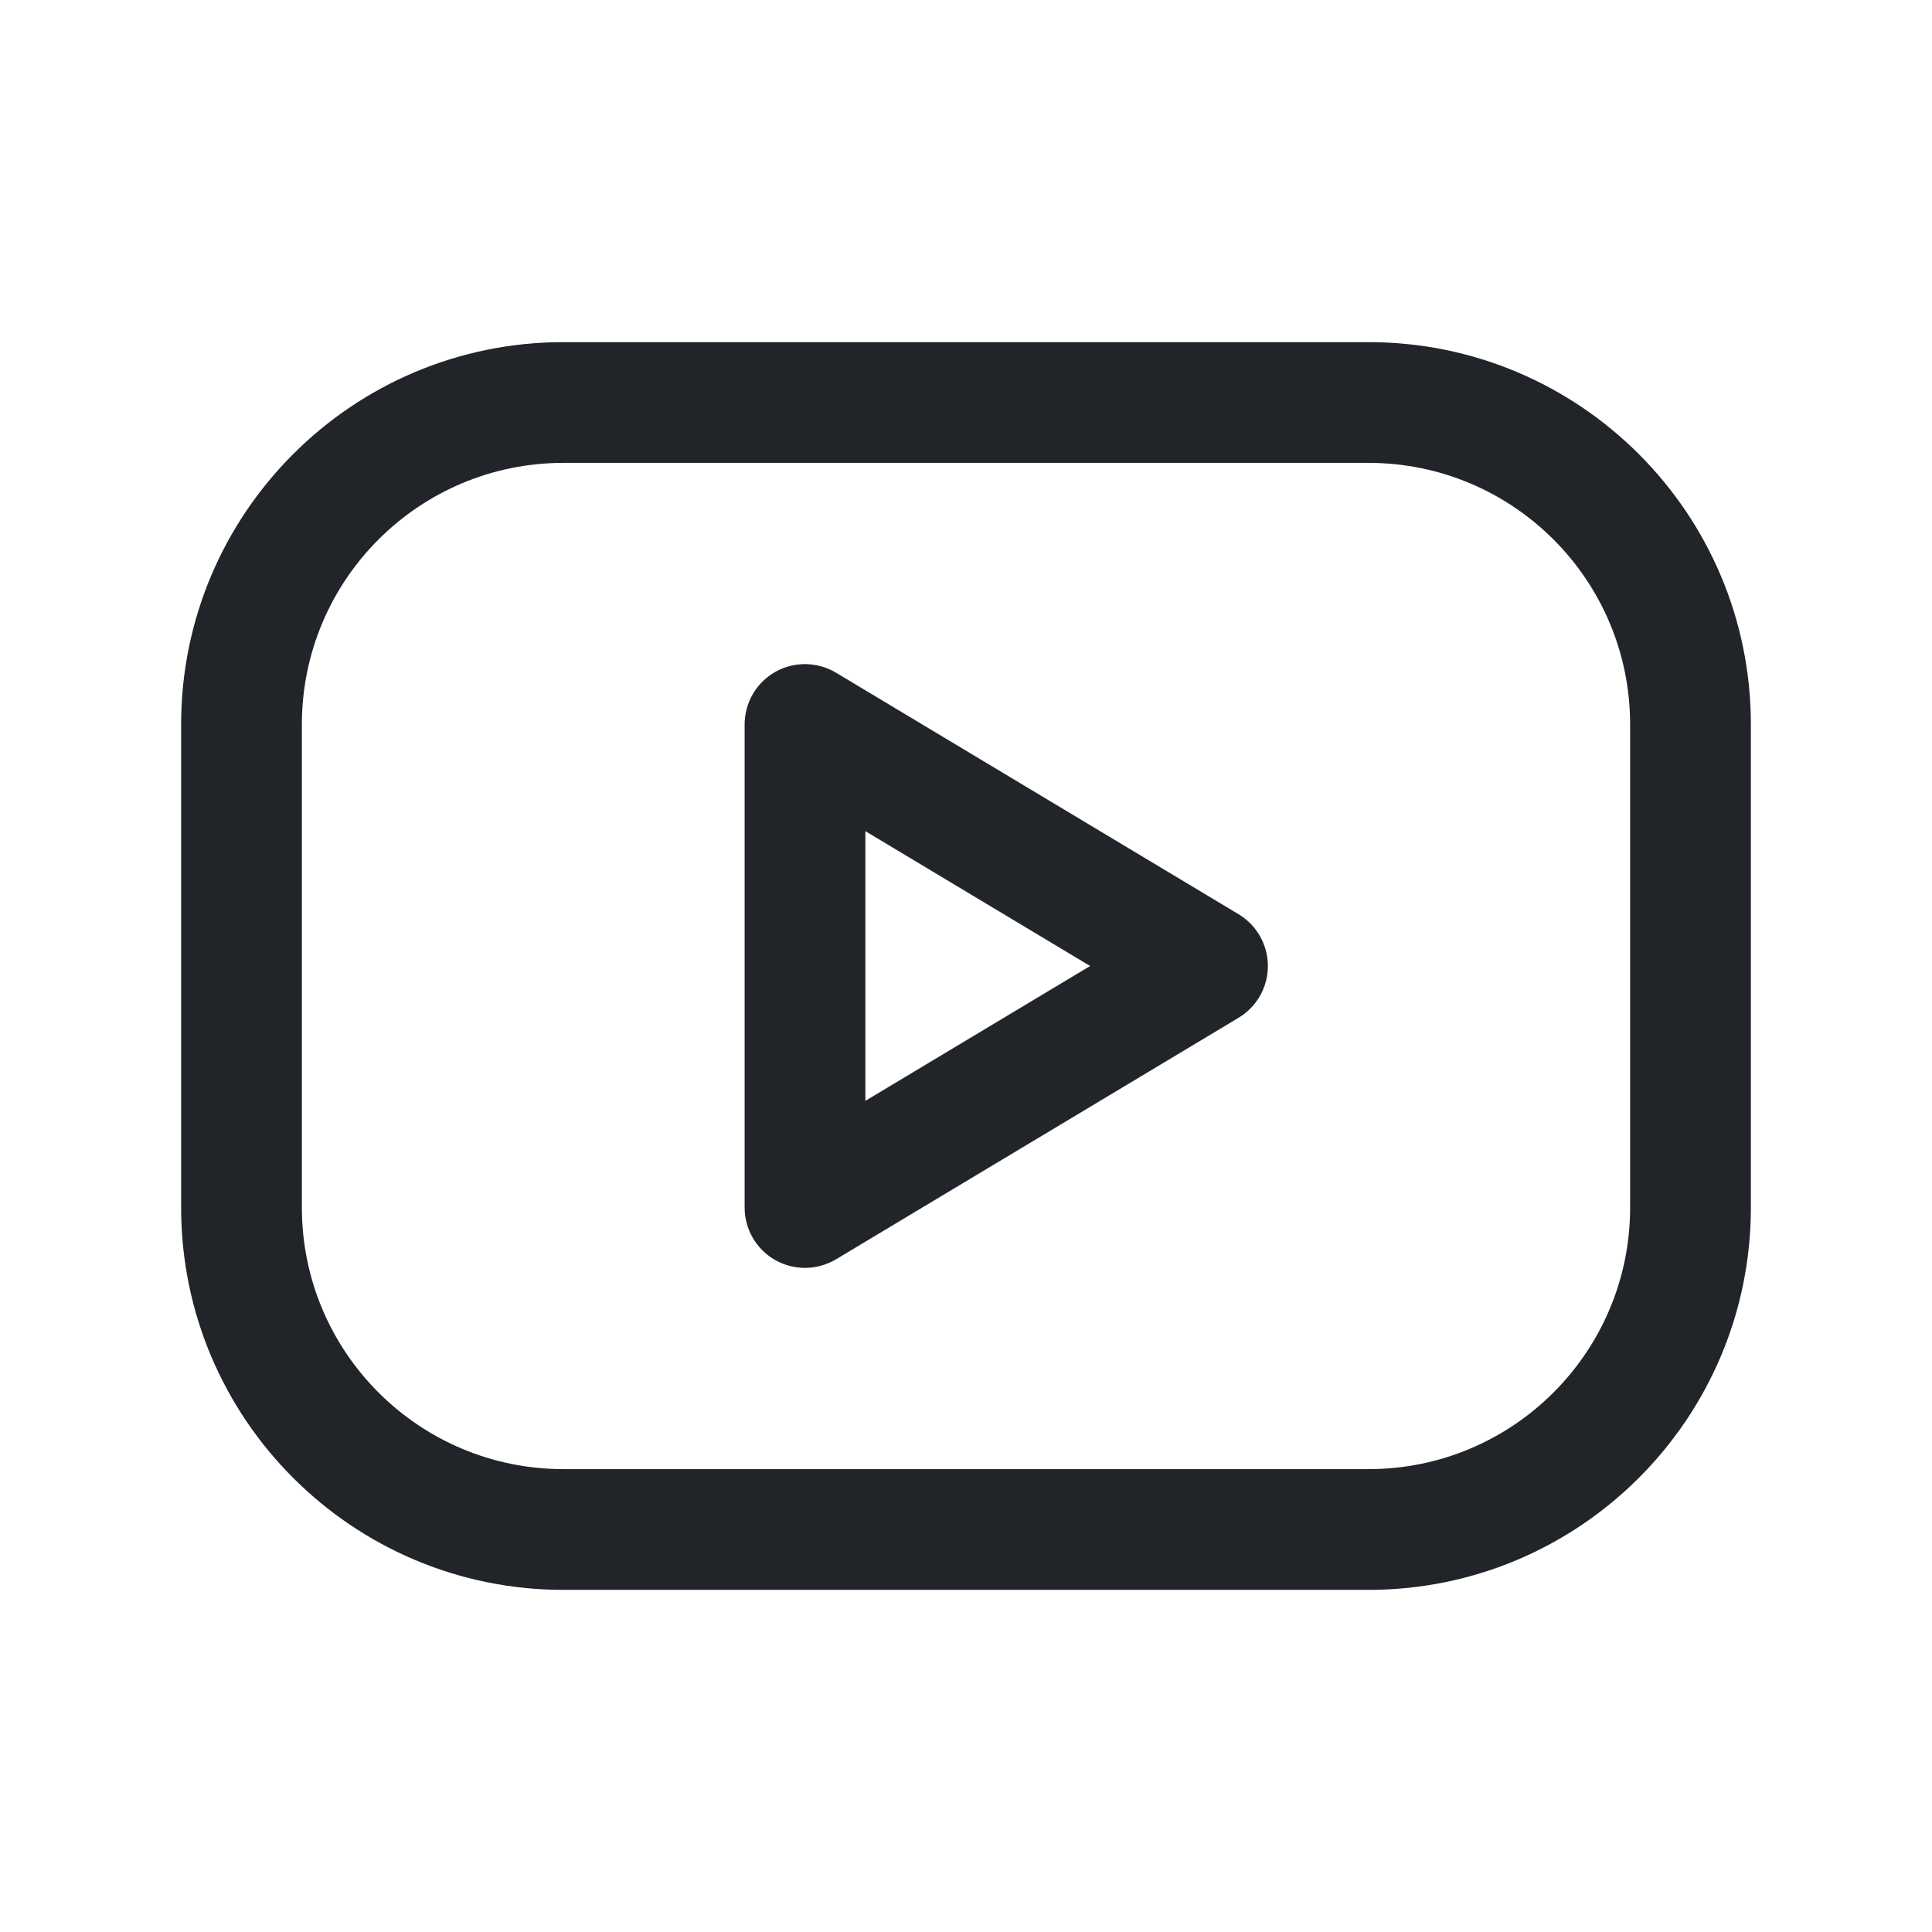 <svg width="24" height="24" viewBox="0 0 24 24" fill="none" xmlns="http://www.w3.org/2000/svg">
<path fill-rule="evenodd" clip-rule="evenodd" d="M2.25 9C2.25 6.377 4.377 4.25 7 4.25H17C19.623 4.25 21.75 6.377 21.75 9V15C21.75 17.623 19.623 19.75 17 19.75H7C4.377 19.75 2.25 17.623 2.25 15V9ZM7 5.75C5.205 5.75 3.75 7.205 3.75 9V15C3.75 16.795 5.205 18.25 7 18.25H17C18.795 18.25 20.25 16.795 20.25 15V9C20.25 7.205 18.795 5.75 17 5.75H7Z" fill="#212529"/>
<path fill-rule="evenodd" clip-rule="evenodd" d="M9.63 8.347C9.866 8.214 10.154 8.218 10.386 8.357L15.386 11.357C15.612 11.492 15.75 11.737 15.75 12C15.75 12.263 15.612 12.508 15.386 12.643L10.386 15.643C10.154 15.782 9.866 15.786 9.63 15.653C9.395 15.52 9.25 15.27 9.25 15V9C9.25 8.73 9.395 8.48 9.63 8.347ZM10.75 10.325V13.675L13.542 12L10.75 10.325Z" fill="#212529"/>
</svg>
